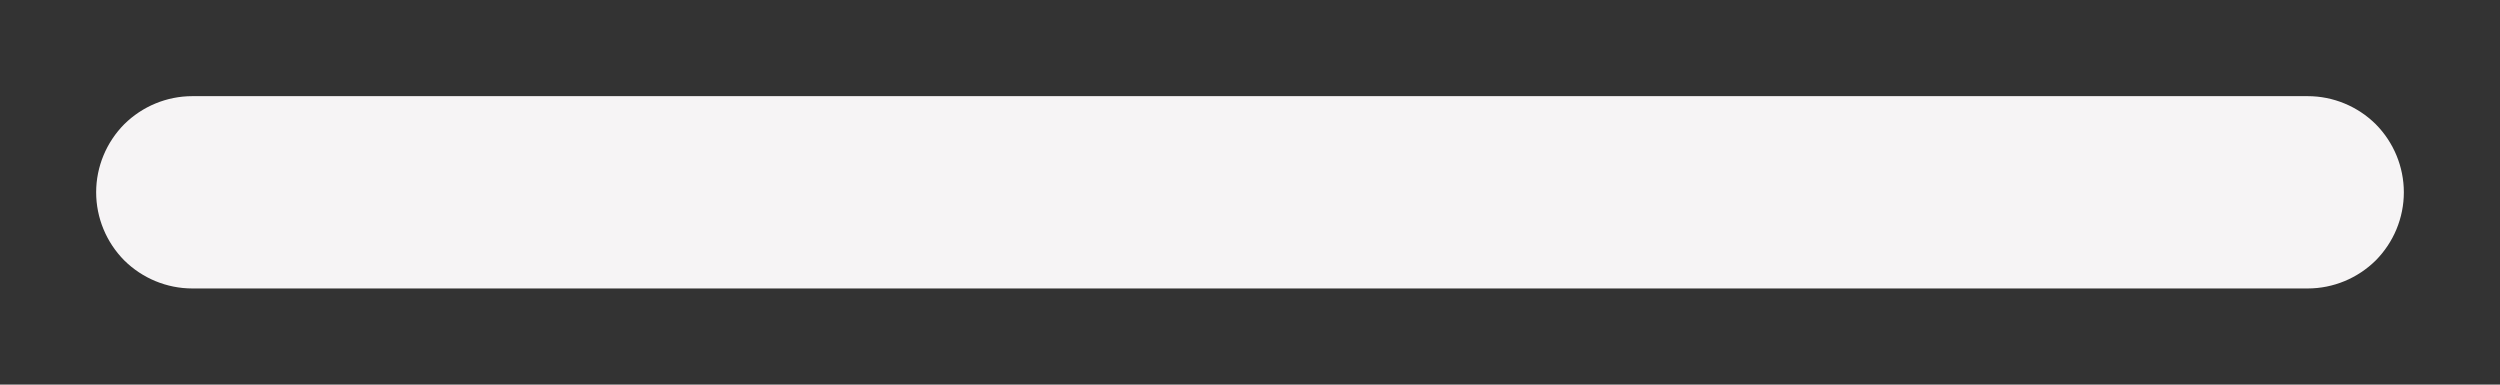 <svg width="13" height="2" viewBox="0 0 13 2" fill="none" xmlns="http://www.w3.org/2000/svg">
<rect x="0" y="0" width="13" height="2" fill="#333333" stroke="none"/>
<path d="M12.5 1C12.5 1.133 12.447 1.26 12.354 1.354C12.26 1.447 12.133 1.5 12 1.5H1C0.867 1.5 0.74 1.447 0.646 1.354C0.553 1.26 0.5 1.133 0.5 1C0.5 0.867 0.553 0.74 0.646 0.646C0.74 0.553 0.867 0.5 1 0.5H12C12.133 0.5 12.26 0.553 12.354 0.646C12.447 0.74 12.5 0.867 12.5 1Z" fill="#F6F4F5"/>
</svg>
